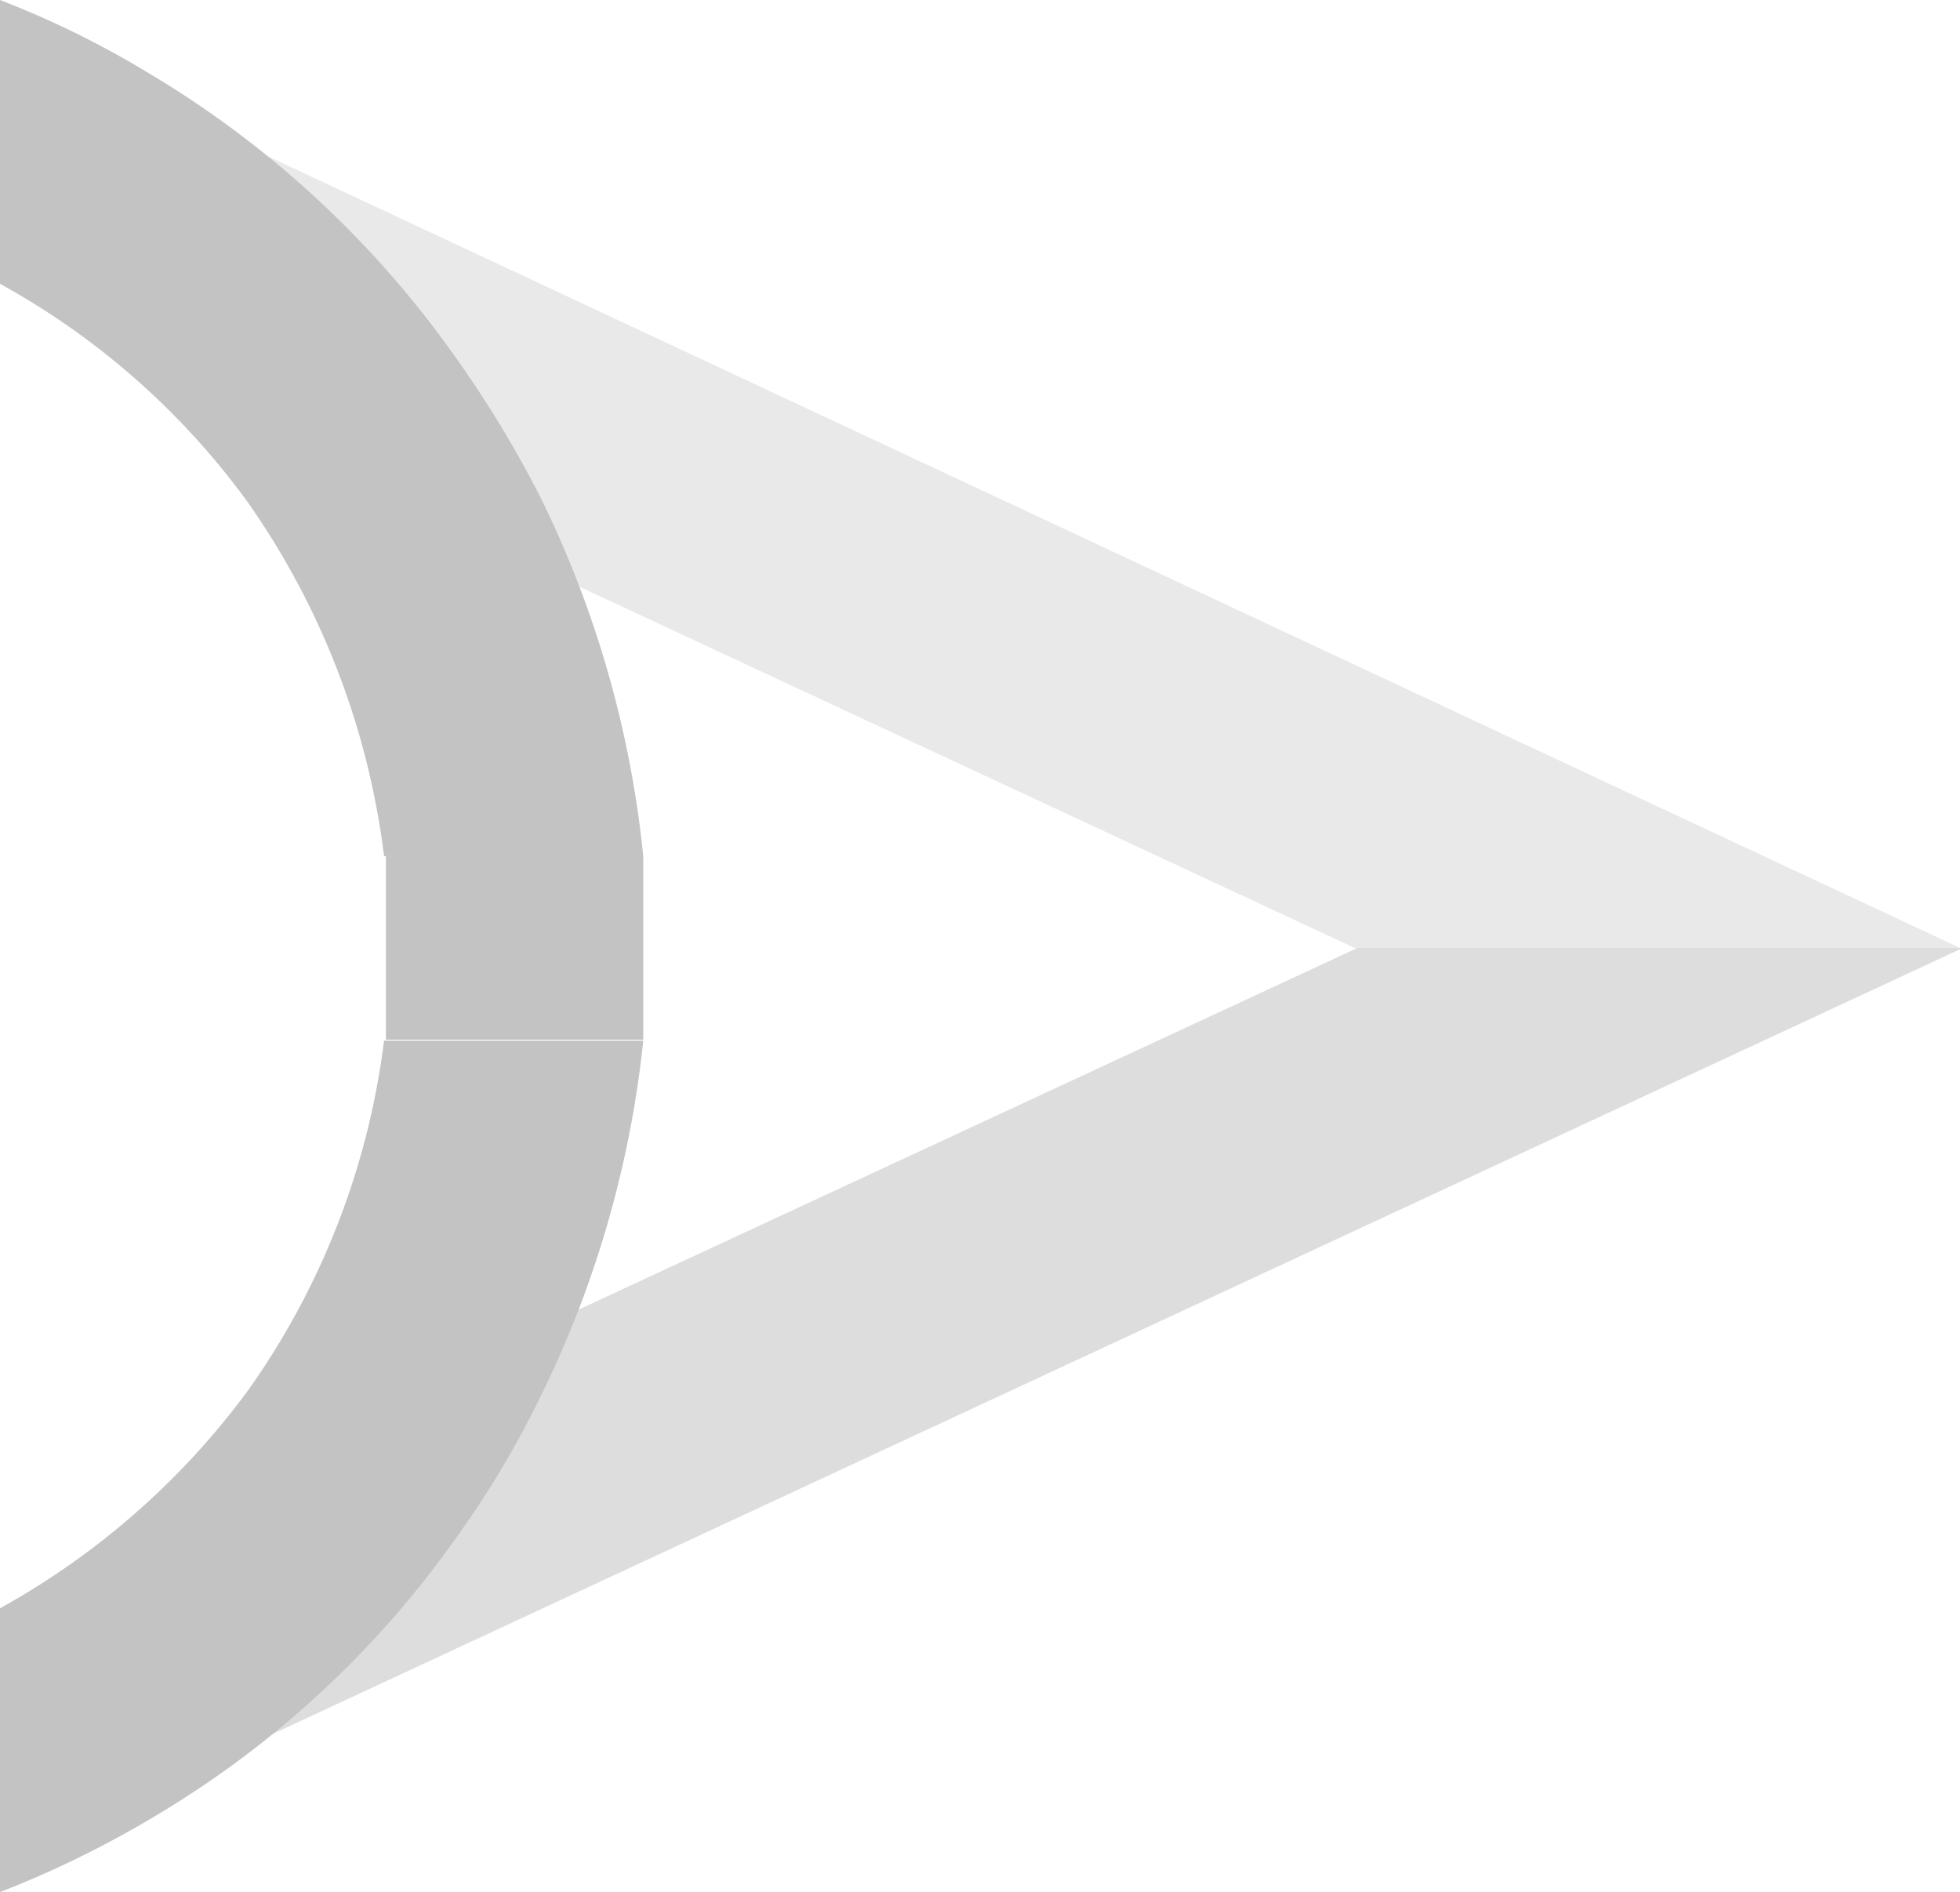<svg xmlns="http://www.w3.org/2000/svg" viewBox="0 0 20.72 20"><defs><style>.cls-1{fill:#ddd;}.cls-2{fill:#e9e9e9;}.cls-3{fill:#c3c3c3;}</style></defs><g id="圖層_2" data-name="圖層 2"><g id="圖層_1-2" data-name="圖層 1"><path class="cls-1" d="M5.52,14.12A11.9,11.9,0,0,1,4,16.91a12.7,12.7,0,0,1-1.25,1.48l18-8.37h-6.4Z"/><path class="cls-2" d="M5.52,5.92l8.8,4.1h6.4L2.72,1.6A11.94,11.94,0,0,1,4,3.13,11.54,11.54,0,0,1,5.52,5.92Z"/><path class="cls-3" d="M1.6,19.22A10.38,10.38,0,0,0,4.79,16.3a10.09,10.09,0,0,0,.91-1.51A11.1,11.1,0,0,0,6.8,11H4.06a8.12,8.12,0,0,1-1.44,3.7A8.16,8.16,0,0,1,0,17v3A10.77,10.77,0,0,0,1.6,19.22Z"/><path class="cls-3" d="M5.71,5.25a11.71,11.71,0,0,0-.92-1.51A10.6,10.6,0,0,0,1.6.79,9.91,9.91,0,0,0,0,0V3A8,8,0,0,1,2.62,5.31,8.27,8.27,0,0,1,4.06,9.05H6.8A11.11,11.11,0,0,0,5.71,5.25Z"/><polygon class="cls-3" points="6.8 10.47 6.8 10.1 6.8 9.95 6.8 9.57 6.8 9.05 4.74 9.05 4.08 9.05 4.08 9.53 4.08 10.52 4.08 10.99 4.74 10.99 6.8 10.99 6.8 10.47"/></g></g></svg>